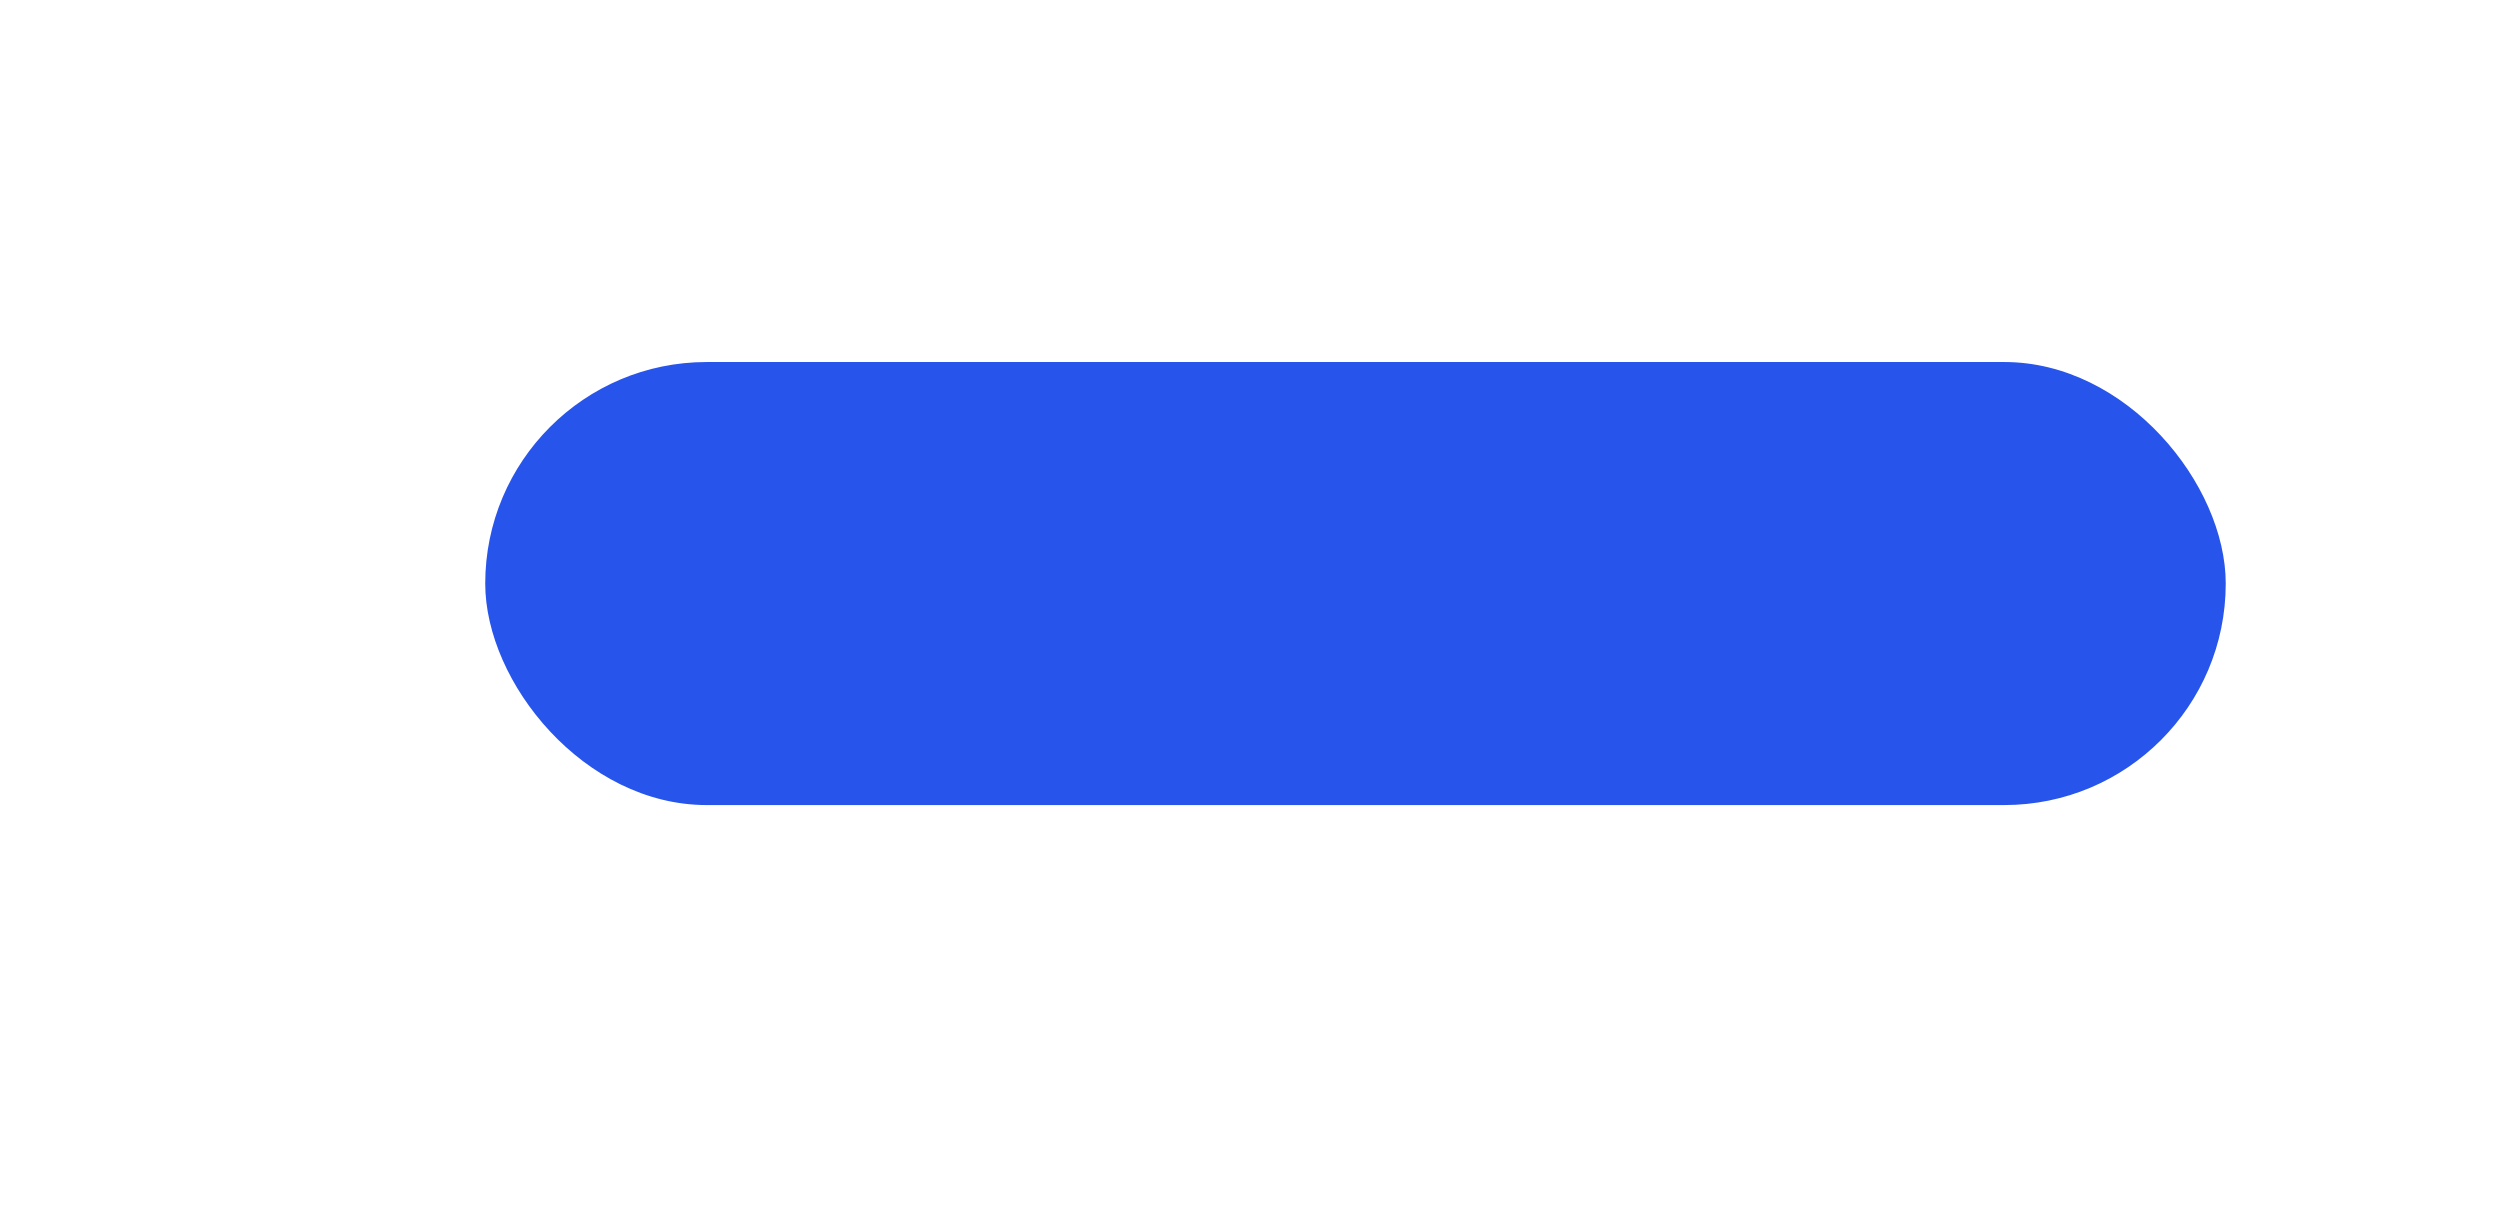 <?xml version="1.0" encoding="utf-8"?>
<svg xmlns="http://www.w3.org/2000/svg"
	xmlns:xlink="http://www.w3.org/1999/xlink"
	width="237px" height="116px" viewBox="0 0 237 116">
<filter filterUnits="objectBoundingBox" x="-24.24" y="-95.24" width="148.48" height="330.95" id="filter0">
<feGaussianBlur in="SourceAlpha" stdDeviation="20.00" result="dsBlurOut1"/>
<feFlood flood-color="rgb(168,173,186)" flood-opacity="0.62" result="dsFloodOut1"/>
<feComposite in="dsFloodOut1" in2="dsBlurOut1" operator="in" result="dsShadow1"/>
<feOffset in="dsShadow1" dx="10.00" dy="17.32" result="dsOffset1"/>
<feComposite in="dsOffset1" in2="SourceAlpha" operator="out" result="dropShadow1"/>
<feBlend in="dropShadow1" in2="SourceGraphic" mode="normal" result="sourceGraphic"/>
</filter>
<rect x="36" y="17" width="165" height="42" rx="21" fill="rgb(39,84,234)" filter="url(#filter0)"/></svg>